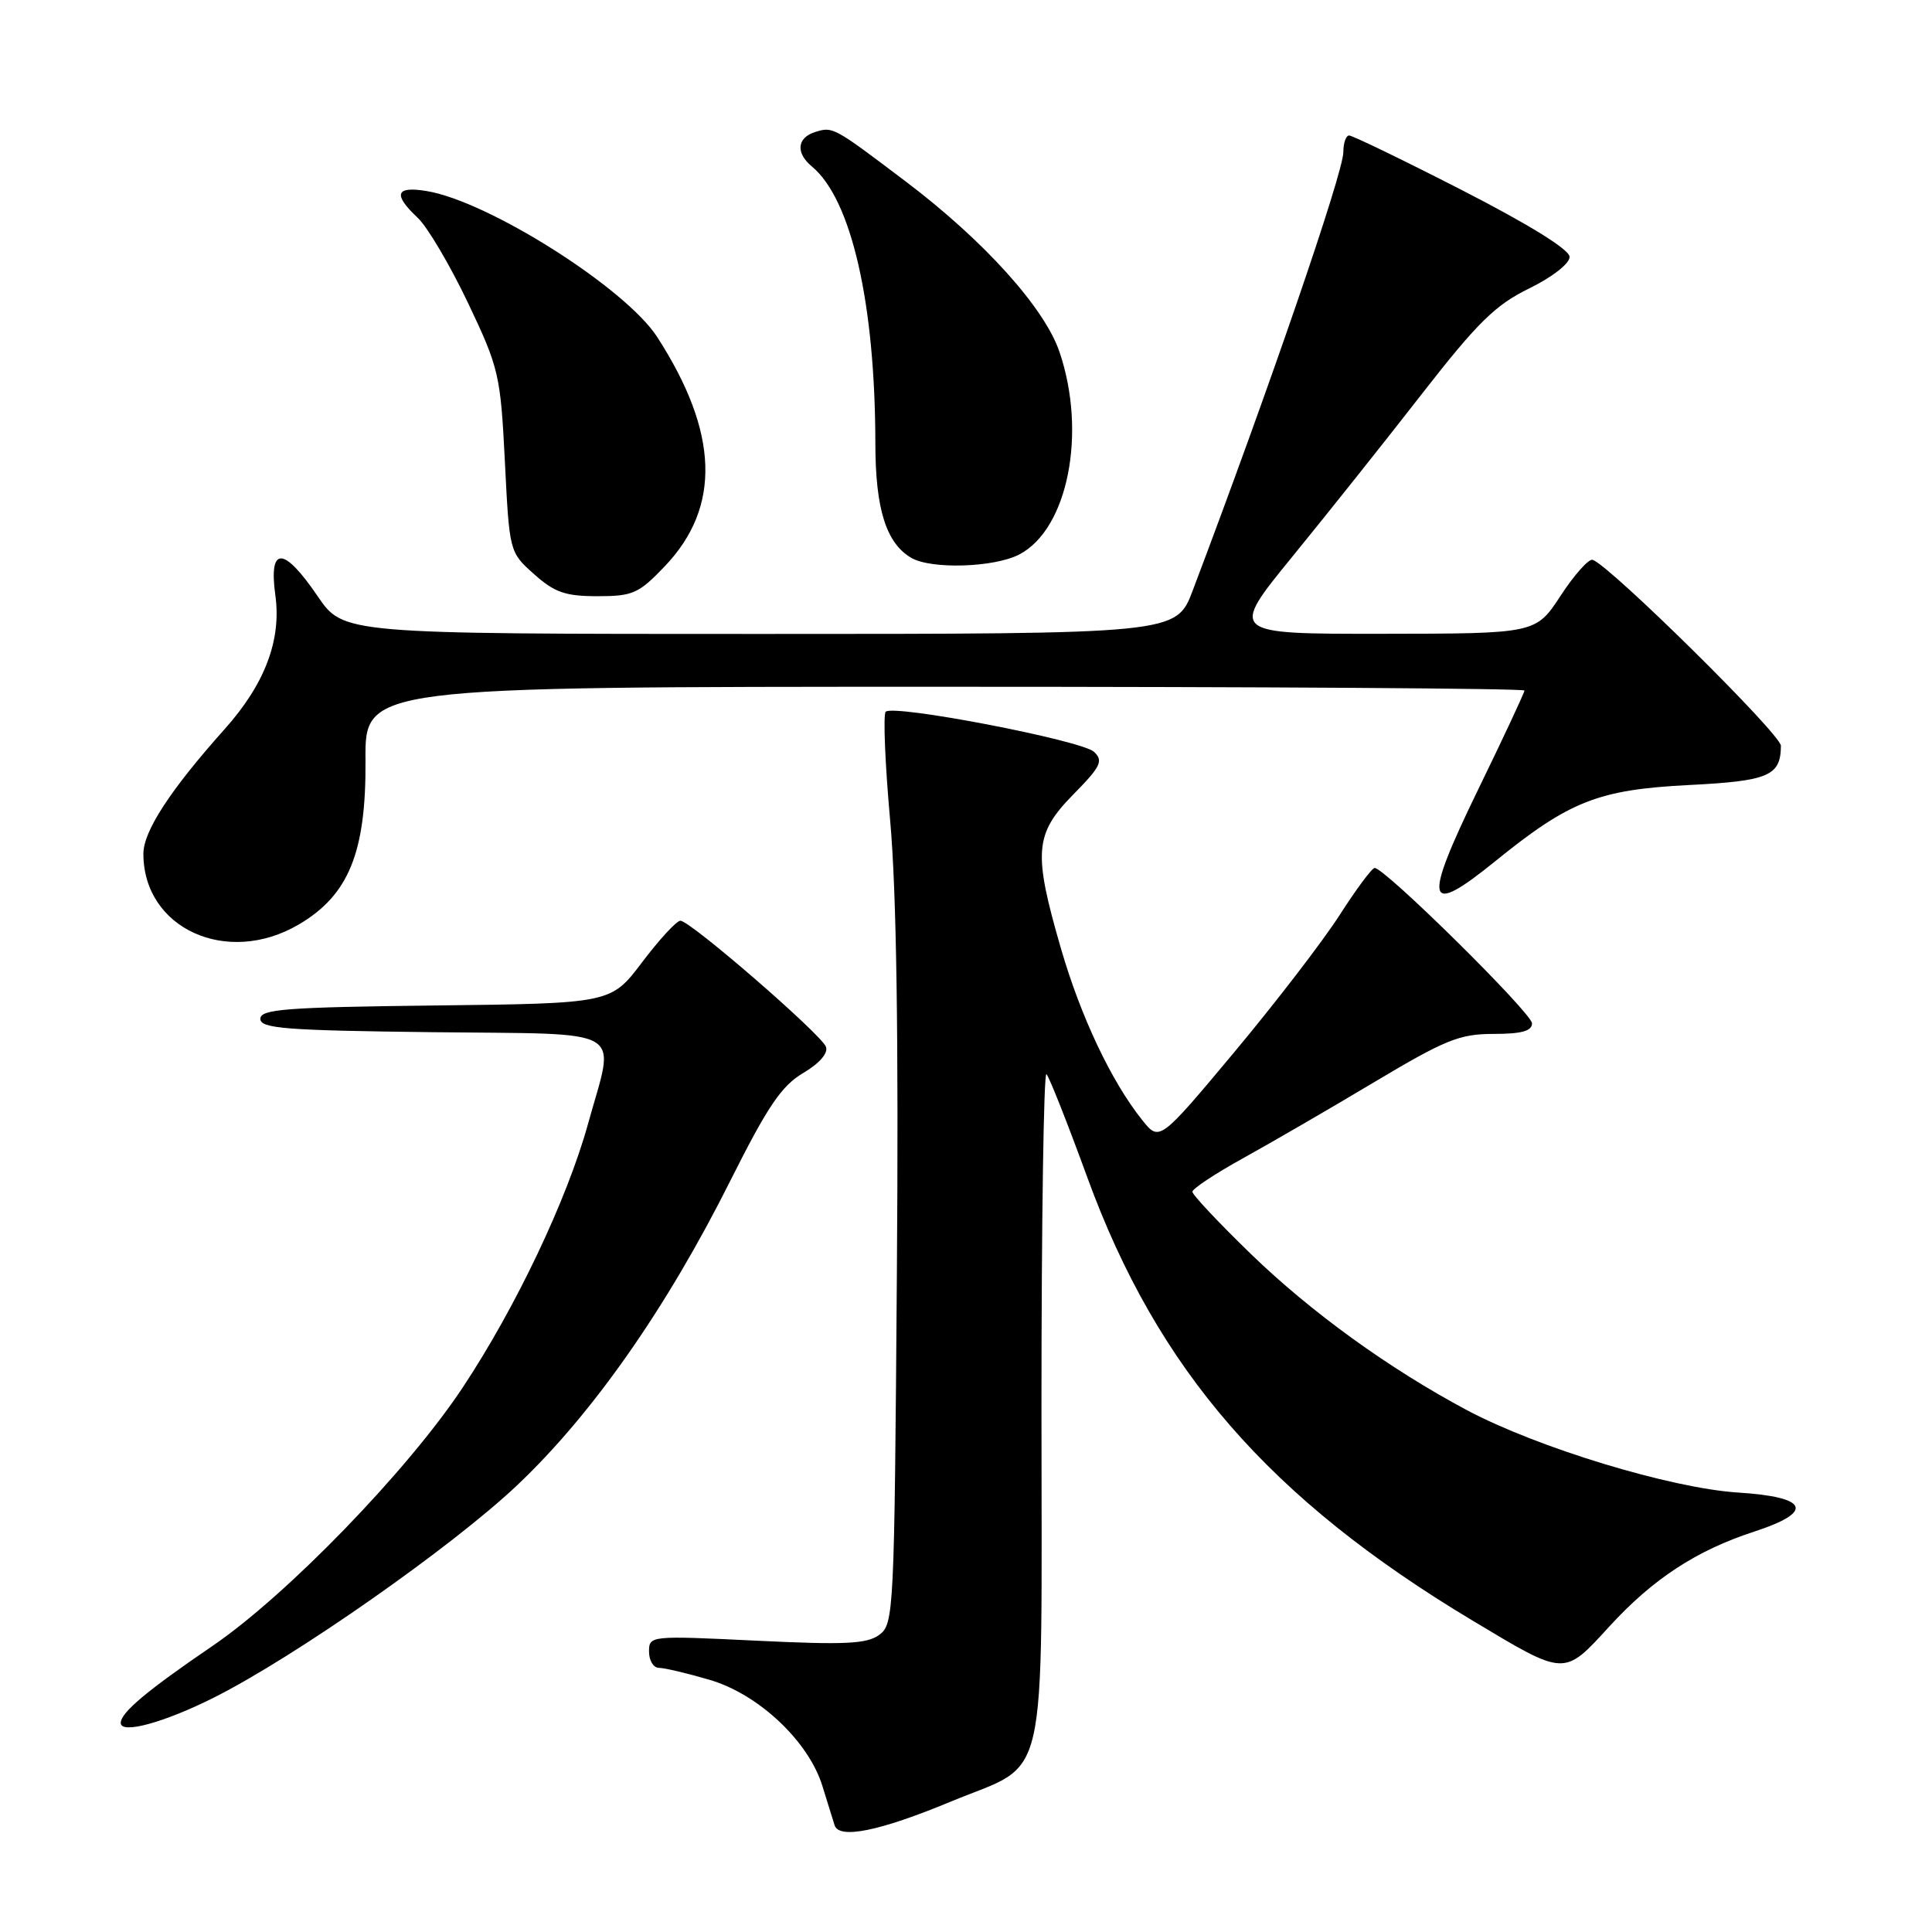 <?xml version="1.0" encoding="UTF-8" standalone="no"?>
<!DOCTYPE svg PUBLIC "-//W3C//DTD SVG 1.1//EN" "http://www.w3.org/Graphics/SVG/1.1/DTD/svg11.dtd" >
<svg xmlns="http://www.w3.org/2000/svg" xmlns:xlink="http://www.w3.org/1999/xlink" version="1.1" viewBox="0 0 256 256">
 <g >
 <path fill="currentColor"
d=" M 125.99 238.72 C 139.13 233.27 138.00 238.18 138.00 186.38 C 138.00 161.79 138.30 141.97 138.66 142.33 C 139.03 142.70 141.46 148.85 144.07 156.00 C 153.39 181.54 168.21 198.60 195.11 214.73 C 207.50 222.16 207.17 222.15 213.28 215.48 C 219.04 209.20 224.77 205.45 232.43 202.95 C 240.47 200.33 239.66 198.36 230.30 197.77 C 221.38 197.20 203.72 191.83 194.37 186.85 C 184.07 181.36 173.72 173.88 165.75 166.16 C 161.49 162.03 158.00 158.32 158.00 157.91 C 158.00 157.51 161.04 155.50 164.75 153.45 C 168.46 151.40 176.29 146.86 182.14 143.36 C 191.51 137.77 193.40 137.00 197.89 137.00 C 201.60 137.00 203.00 136.62 203.00 135.60 C 203.00 134.26 183.49 114.99 182.15 115.01 C 181.79 115.01 179.70 117.83 177.50 121.26 C 175.30 124.69 169.03 132.85 163.57 139.39 C 153.63 151.28 153.63 151.28 151.33 148.39 C 147.26 143.30 143.19 134.69 140.56 125.61 C 136.89 112.93 137.08 110.51 142.21 105.28 C 145.87 101.56 146.23 100.81 144.96 99.62 C 143.34 98.10 118.37 93.29 117.36 94.31 C 117.01 94.66 117.27 101.15 117.95 108.72 C 118.79 118.06 119.08 137.44 118.84 168.83 C 118.51 213.80 118.44 215.21 116.50 216.63 C 114.85 217.83 111.98 217.97 100.25 217.40 C 86.13 216.72 86.00 216.73 86.00 218.86 C 86.00 220.03 86.59 221.00 87.32 221.00 C 88.04 221.00 91.08 221.72 94.07 222.60 C 100.54 224.51 107.15 230.74 108.97 236.65 C 109.62 238.77 110.35 241.11 110.59 241.86 C 111.19 243.73 116.55 242.64 125.99 238.72 Z  M 28.38 224.92 C 39.09 219.54 59.93 204.94 68.54 196.79 C 78.51 187.35 88.34 173.31 96.81 156.38 C 101.72 146.59 103.56 143.87 106.43 142.18 C 108.60 140.89 109.76 139.55 109.44 138.70 C 108.79 137.02 91.46 122.00 90.16 122.00 C 89.65 122.00 87.38 124.47 85.10 127.48 C 80.96 132.96 80.96 132.96 57.73 133.23 C 37.87 133.46 34.50 133.72 34.50 135.00 C 34.50 136.28 37.81 136.54 57.25 136.77 C 83.59 137.08 81.52 135.86 77.91 148.94 C 75.14 158.94 68.33 173.28 61.28 183.90 C 54.01 194.86 38.01 211.38 28.15 218.10 C 19.45 224.03 16.00 226.93 16.00 228.30 C 16.00 229.82 21.74 228.26 28.38 224.92 Z  M 39.57 122.51 C 46.21 118.62 48.52 112.95 48.43 100.75 C 48.35 91.00 48.35 91.00 125.18 91.00 C 167.43 91.00 202.00 91.22 202.00 91.50 C 202.00 91.77 199.25 97.66 195.88 104.58 C 188.46 119.84 188.89 121.61 198.16 114.09 C 207.98 106.13 211.81 104.63 223.79 104.02 C 234.36 103.49 235.95 102.81 235.98 98.82 C 236.00 97.32 213.36 74.97 211.04 74.18 C 210.52 74.01 208.62 76.14 206.80 78.92 C 203.50 83.96 203.50 83.96 183.19 83.98 C 162.89 84.00 162.89 84.00 171.25 73.75 C 175.85 68.11 183.58 58.41 188.42 52.18 C 195.78 42.73 198.13 40.42 202.62 38.22 C 205.69 36.72 207.99 34.92 207.98 34.04 C 207.97 33.07 202.66 29.78 193.73 25.20 C 185.90 21.19 179.16 17.93 178.75 17.95 C 178.34 17.98 178.00 18.97 178.00 20.15 C 178.00 22.88 168.11 51.66 158.04 78.25 C 155.86 84.00 155.86 84.00 100.68 84.00 C 45.50 84.00 45.50 84.00 42.09 79.00 C 37.56 72.35 35.58 72.32 36.49 78.92 C 37.30 84.83 35.09 90.66 29.76 96.62 C 22.55 104.69 19.00 110.14 19.00 113.13 C 19.00 123.03 30.07 128.08 39.57 122.51 Z  M 88.12 75.00 C 95.57 67.16 95.24 57.30 87.09 44.67 C 82.91 38.17 64.68 26.63 56.50 25.31 C 52.41 24.64 52.05 25.76 55.35 28.86 C 56.64 30.07 59.63 35.14 62.00 40.11 C 66.12 48.78 66.32 49.65 66.90 61.16 C 67.50 73.15 67.50 73.17 70.77 76.08 C 73.48 78.50 74.91 79.00 79.17 79.00 C 83.87 79.00 84.64 78.65 88.12 75.00 Z  M 135.04 73.48 C 141.50 70.14 144.04 57.34 140.38 46.61 C 138.39 40.77 130.37 31.88 120.03 24.06 C 110.41 16.78 110.36 16.75 107.99 17.50 C 105.60 18.26 105.42 20.27 107.58 22.06 C 112.82 26.41 115.97 40.20 115.99 58.80 C 116.00 67.46 117.43 71.98 120.75 73.92 C 123.39 75.46 131.71 75.20 135.04 73.48 Z "/>
</g>
</svg>